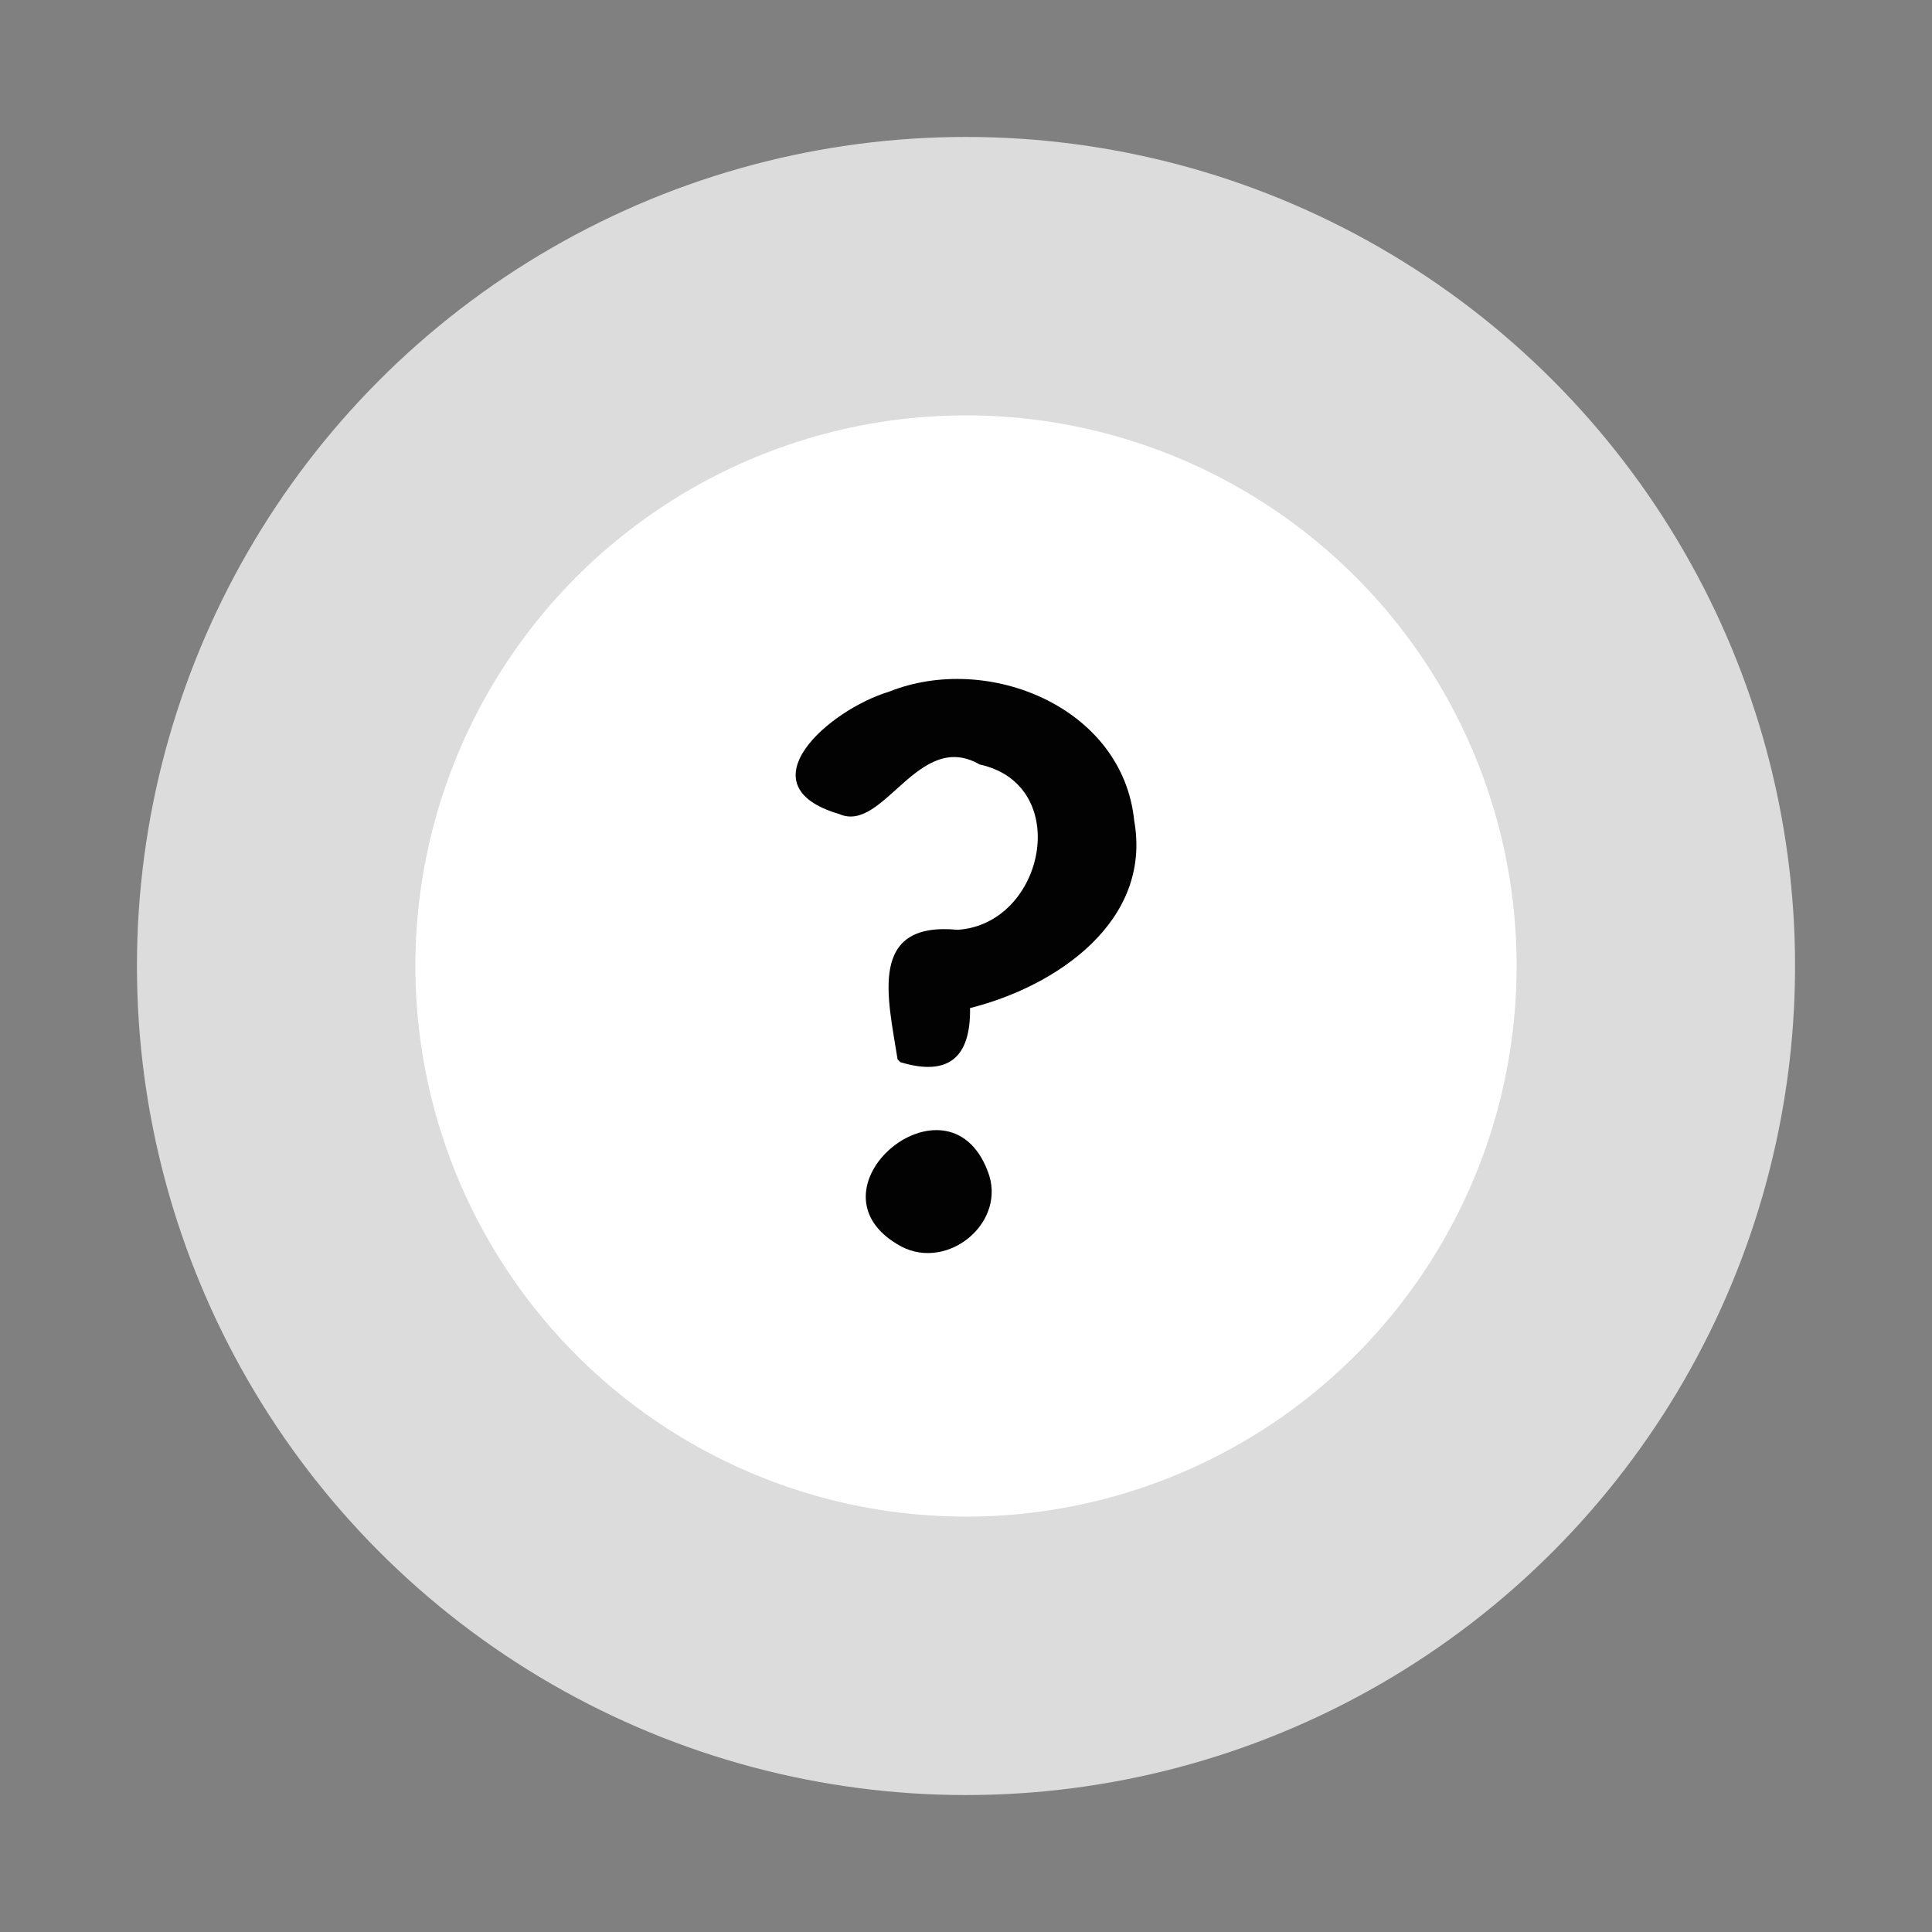 <?xml version="1.0" encoding="UTF-8" standalone="no"?>
<svg
   xmlns:dc="http://purl.org/dc/elements/1.1/"
   xmlns:cc="http://creativecommons.org/ns#"
   xmlns:rdf="http://www.w3.org/1999/02/22-rdf-syntax-ns#"
   xmlns:svg="http://www.w3.org/2000/svg"
   xmlns="http://www.w3.org/2000/svg"
   id="svg12"
   viewBox="0 0 34 34"
   version="1.1"
   data-name="Calque 1">
  <rect x="0" y="0" width="34" height="34" fill="#808080" stroke="none"/>
  <defs
     id="defs6">
    <style
       id="style4">.cls-1{fill:#fff;stroke:#7d2181;stroke-miterlimit:10;stroke-width:4.9px;}.cls-2{fill:none;stroke:#000;stroke-linecap:round;stroke-linejoin:round;stroke-width:1.05px;}</style>
  </defs>
  <circle
     style="stroke:#dbdcdb;stroke-opacity:1"
     id="circle8"
     stroke-width="4.9"
     stroke-miterlimit="10"
     stroke="#868787"
     fill="none"
     r="12.14"
     cy="17"
     cx="17"
     class="cls-1" />
  <path
     id="path3983"
     d="m 15.862,21.937 c -1.811,-0.979 0.812,-3.185 1.519,-1.329 0.355,0.89 -0.686,1.763 -1.519,1.329 z m -0.066,-3.294 c -0.171,-1.088 -0.528,-2.432 1.058,-2.28 1.535,-0.101 2.033,-2.551 0.387,-2.909 -1.081,-0.626 -1.69,1.214 -2.469,0.873 -1.71,-0.5 -0.187,-1.835 0.873,-2.154 1.731,-0.695 4.113,0.267 4.315,2.269 0.318,1.781 -1.383,2.922 -2.889,3.298 0.014,0.854 -0.366,1.214 -1.228,0.952 l -0.046,-0.049 z"
     style="display:inline;fill:#020202;stroke-width:0.085" />
</svg>
